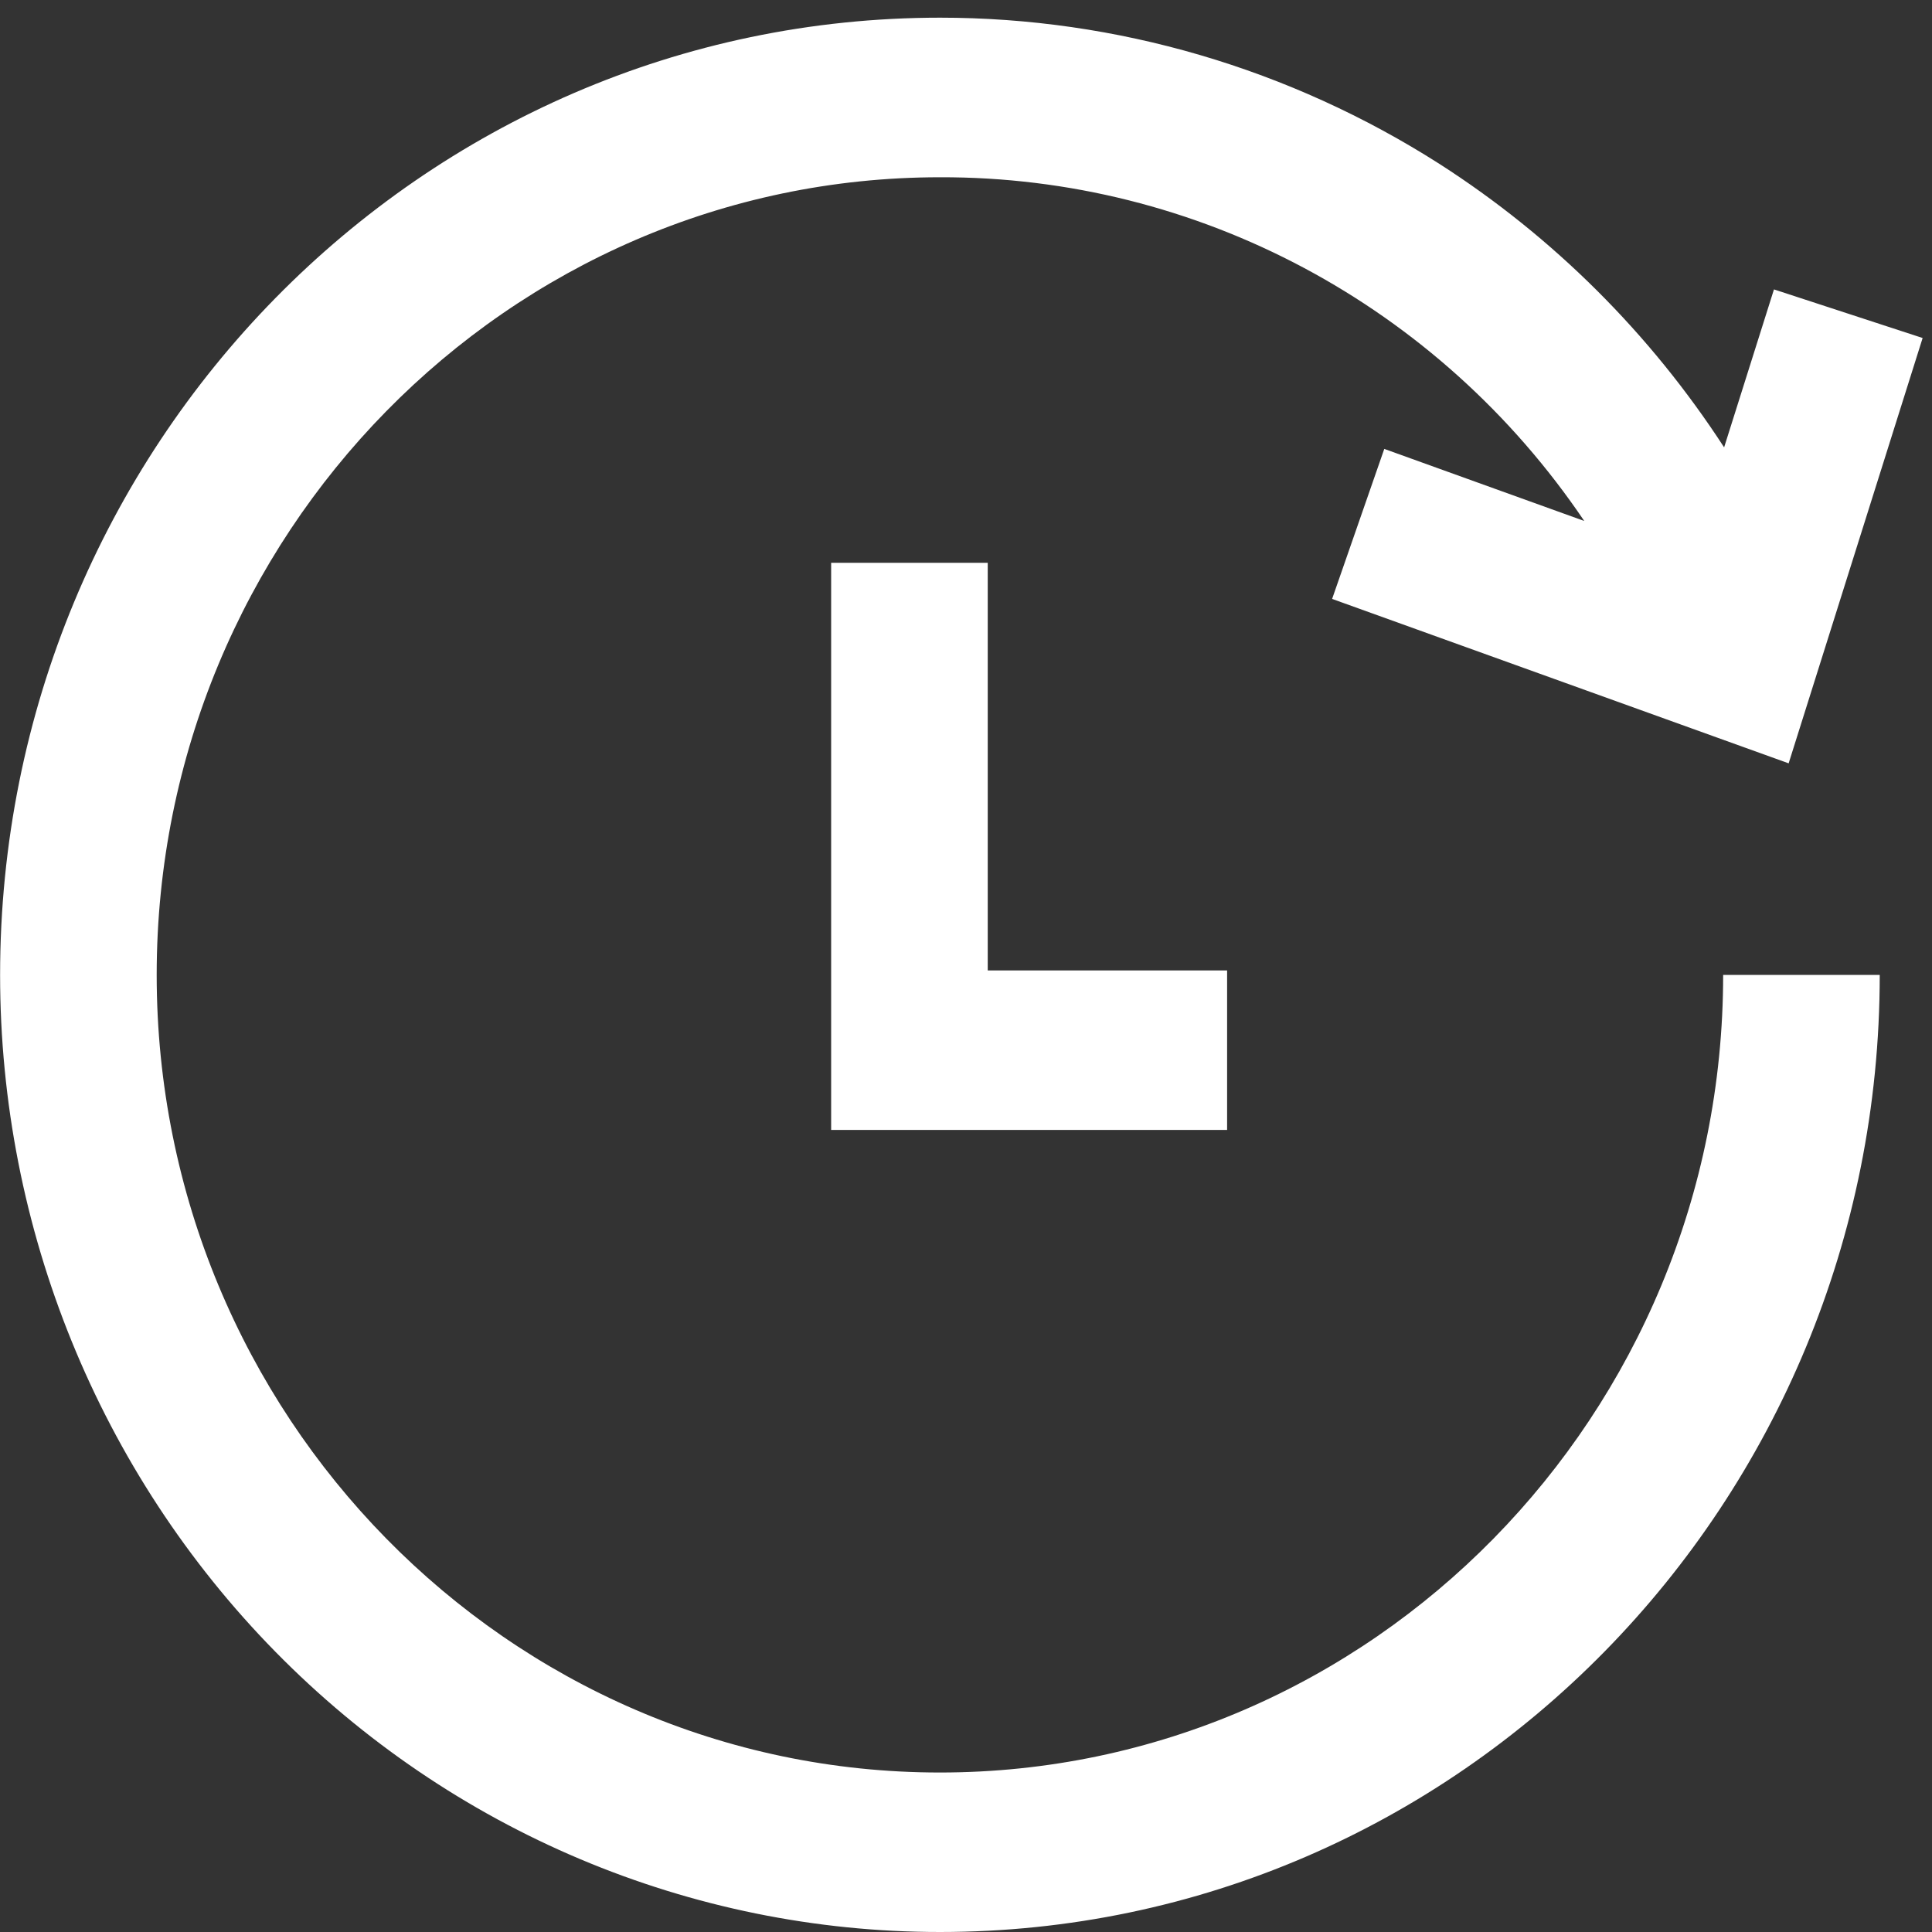 ﻿<?xml version="1.0" encoding="utf-8"?>
<svg version="1.1" xmlns:xlink="http://www.w3.org/1999/xlink" width="20px" height="20px" xmlns="http://www.w3.org/2000/svg">
  <rect width="100%" height="100%" fill="#333333" stroke="none"/>
  <g transform="matrix(1 0 0 1 -36 -1671 )">
    <path d="M 8.604 11.697  L 8.604 5.826  L 10.225 5.826  L 10.225 10.046  L 12.703 10.046  L 12.703 11.697  L 8.604 11.697  Z M 18.364 2.996  L 19.903 3.499  L 18.516 7.902  L 13.79 6.2  L 14.33 4.647  L 16.4 5.393  C 14.89 3.158  12.394 1.827  9.73 1.835  C 5.259 1.835  1.622 5.539  1.622 10.092  C 1.622 14.645  5.259 18.349  9.73 18.349  C 14.201 18.349  17.838 14.645  17.838 10.092  L 19.459 10.092  C 19.459 15.564  15.103 20  9.73 20  C 7.149 20  4.674 18.956  2.85 17.098  C 1.026 15.24  0.001 12.72  0.001 10.093  C 0.001 4.62  4.358 0.183  9.732 0.183  C 11.561 0.183  13.353 0.709  14.903 1.698  C 16.078 2.452  17.082 3.451  17.848 4.631  L 18.364 2.996  Z " fill-rule="nonzero" fill="#ffffff" stroke="none" transform="matrix(1 0 0 1 36 1671 )" />
  </g>
</svg>
